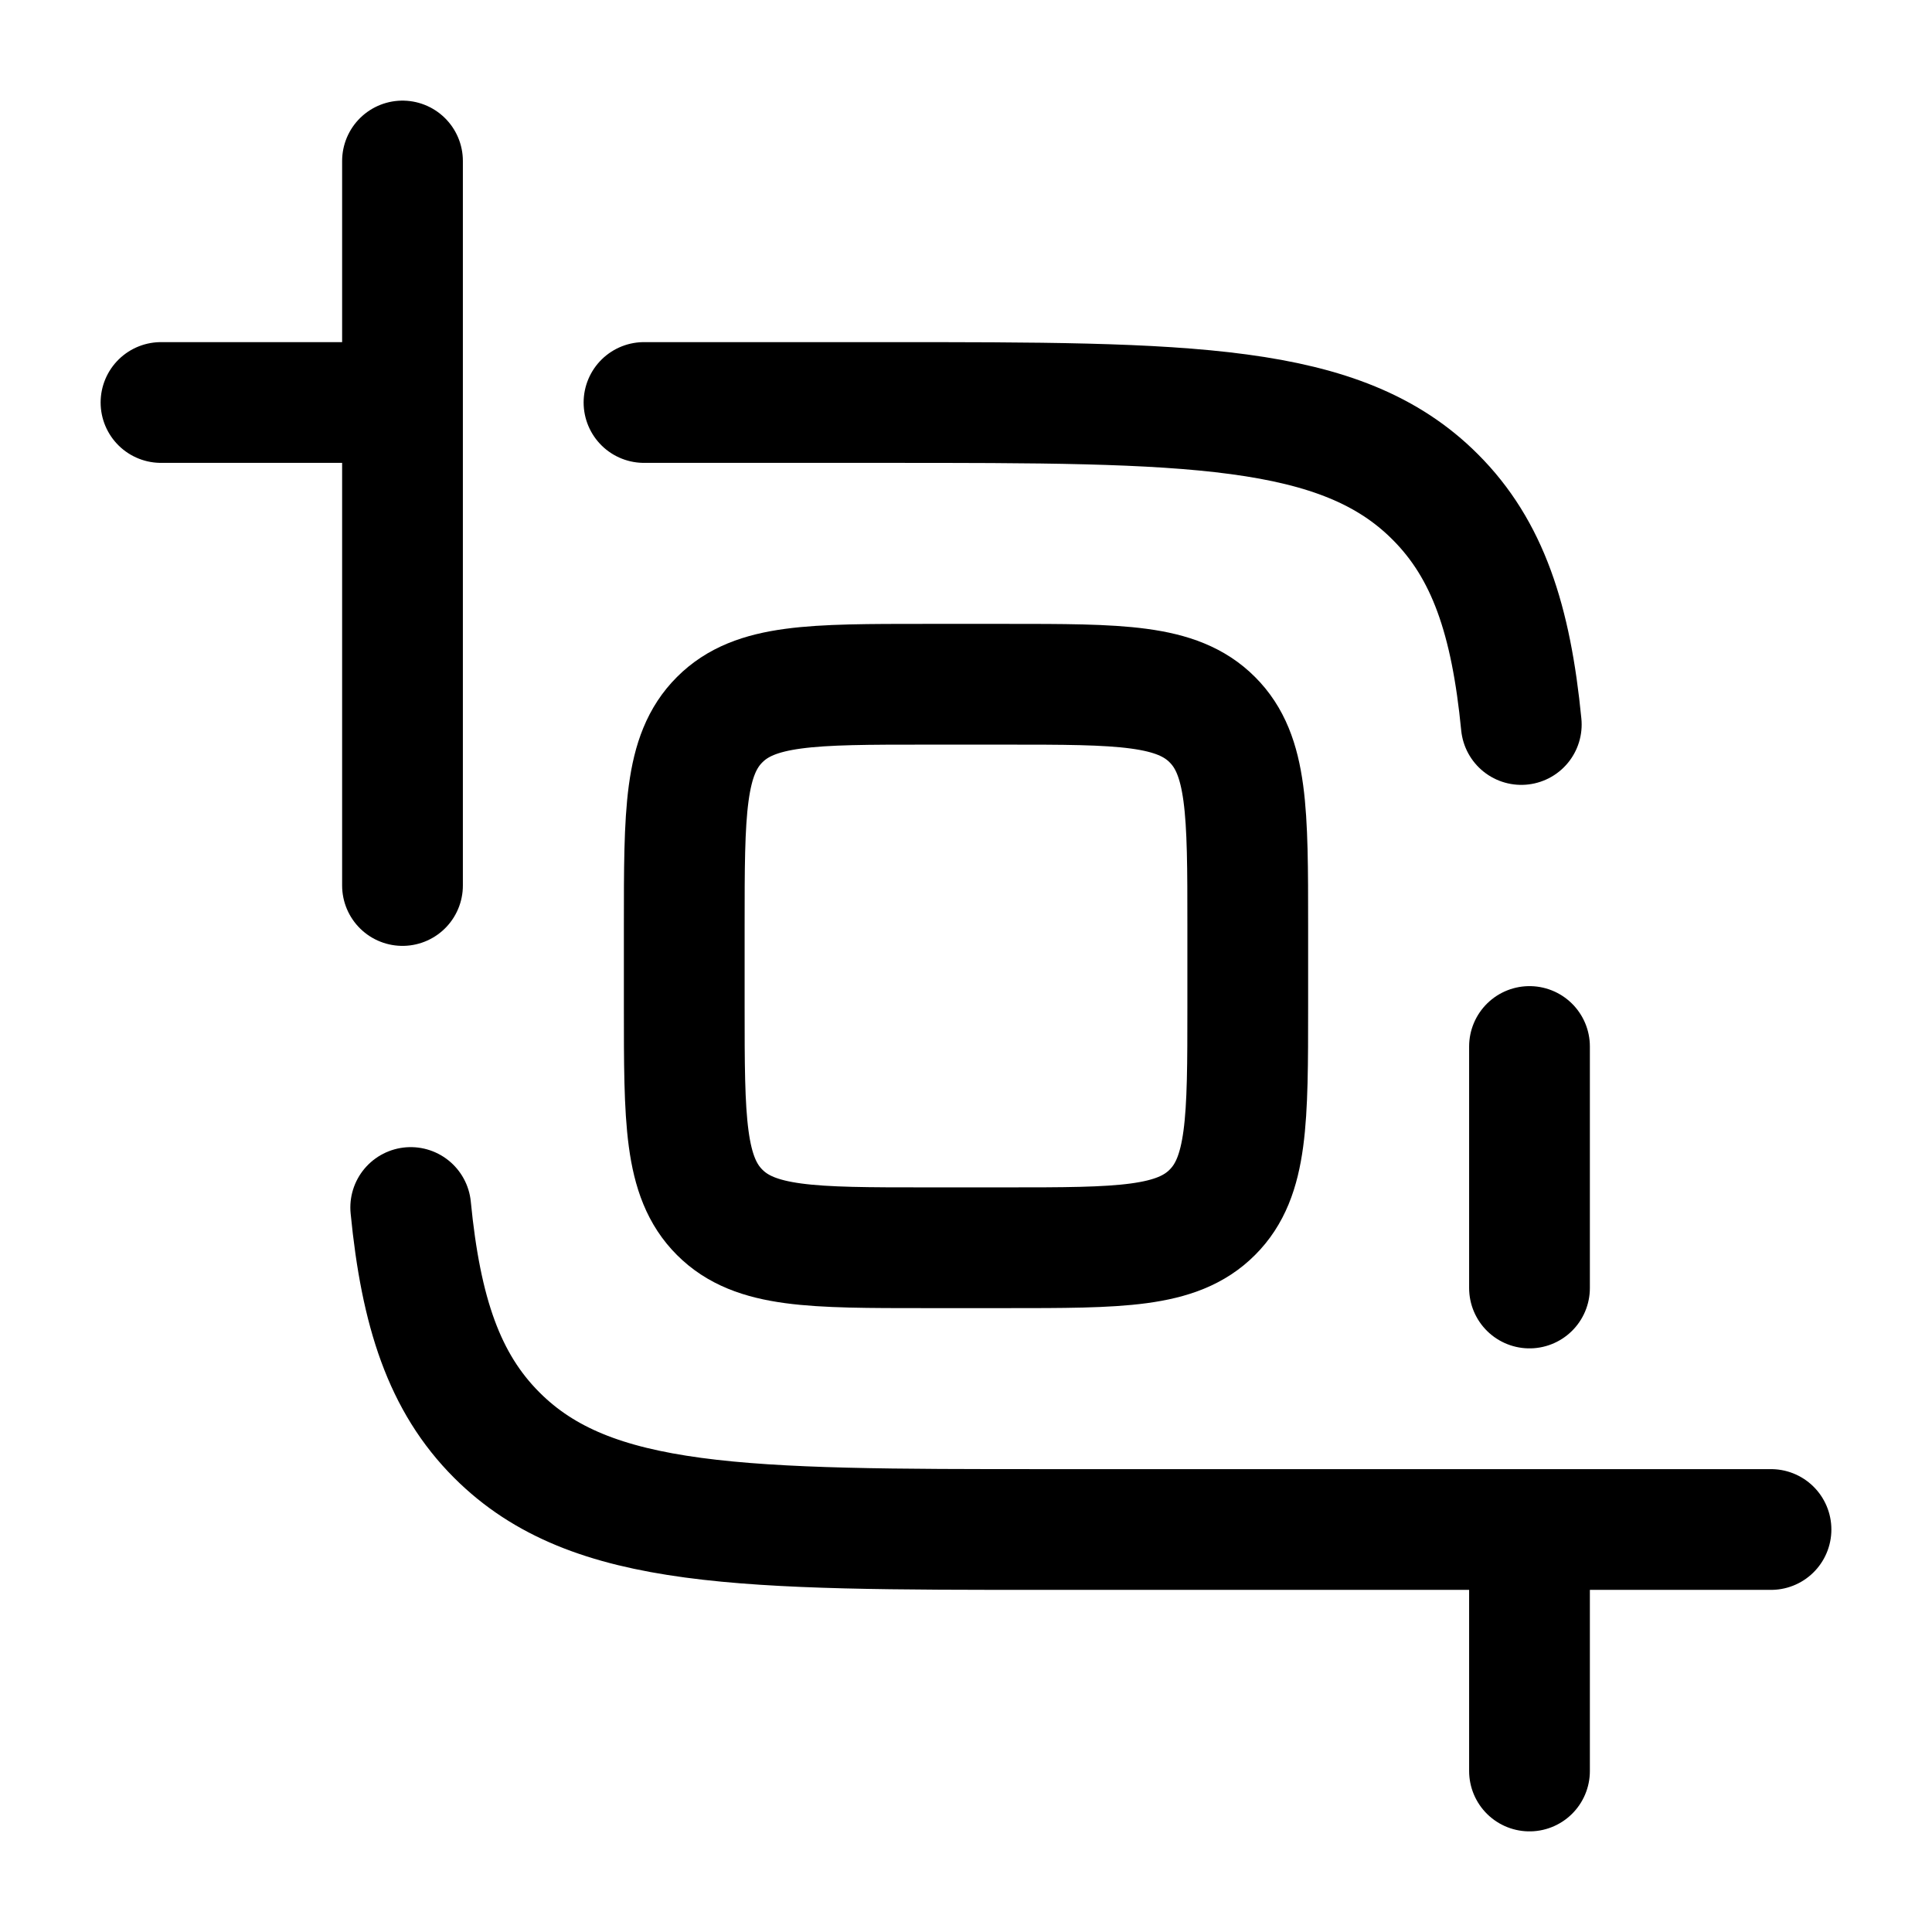 <svg fill="none" viewBox="0 0 24 24"><g stroke="currentColor" stroke-width="1.5"><path d="M8.5 11.5c0-1.414 0-2.121.44-2.56.439-.44 1.146-.44 2.56-.44h1c1.414 0 2.121 0 2.56.44.44.439.44 1.146.44 2.56v1c0 1.414 0 2.121-.44 2.56-.439.44-1.146.44-2.56.44h-1c-1.414 0-2.121 0-2.56-.44-.44-.439-.44-1.146-.44-2.56z"/><path stroke-linecap="round" d="M22 19h-9c-3.771 0-5.657 0-6.828-1.172-.654-.653-.943-1.528-1.07-2.828M5 11V2m3 3h3c3.771 0 5.657 0 6.828 1.172.654.653.943 1.528 1.07 2.828M2 5h3m14 14v3m0-9v3"/></g></svg>